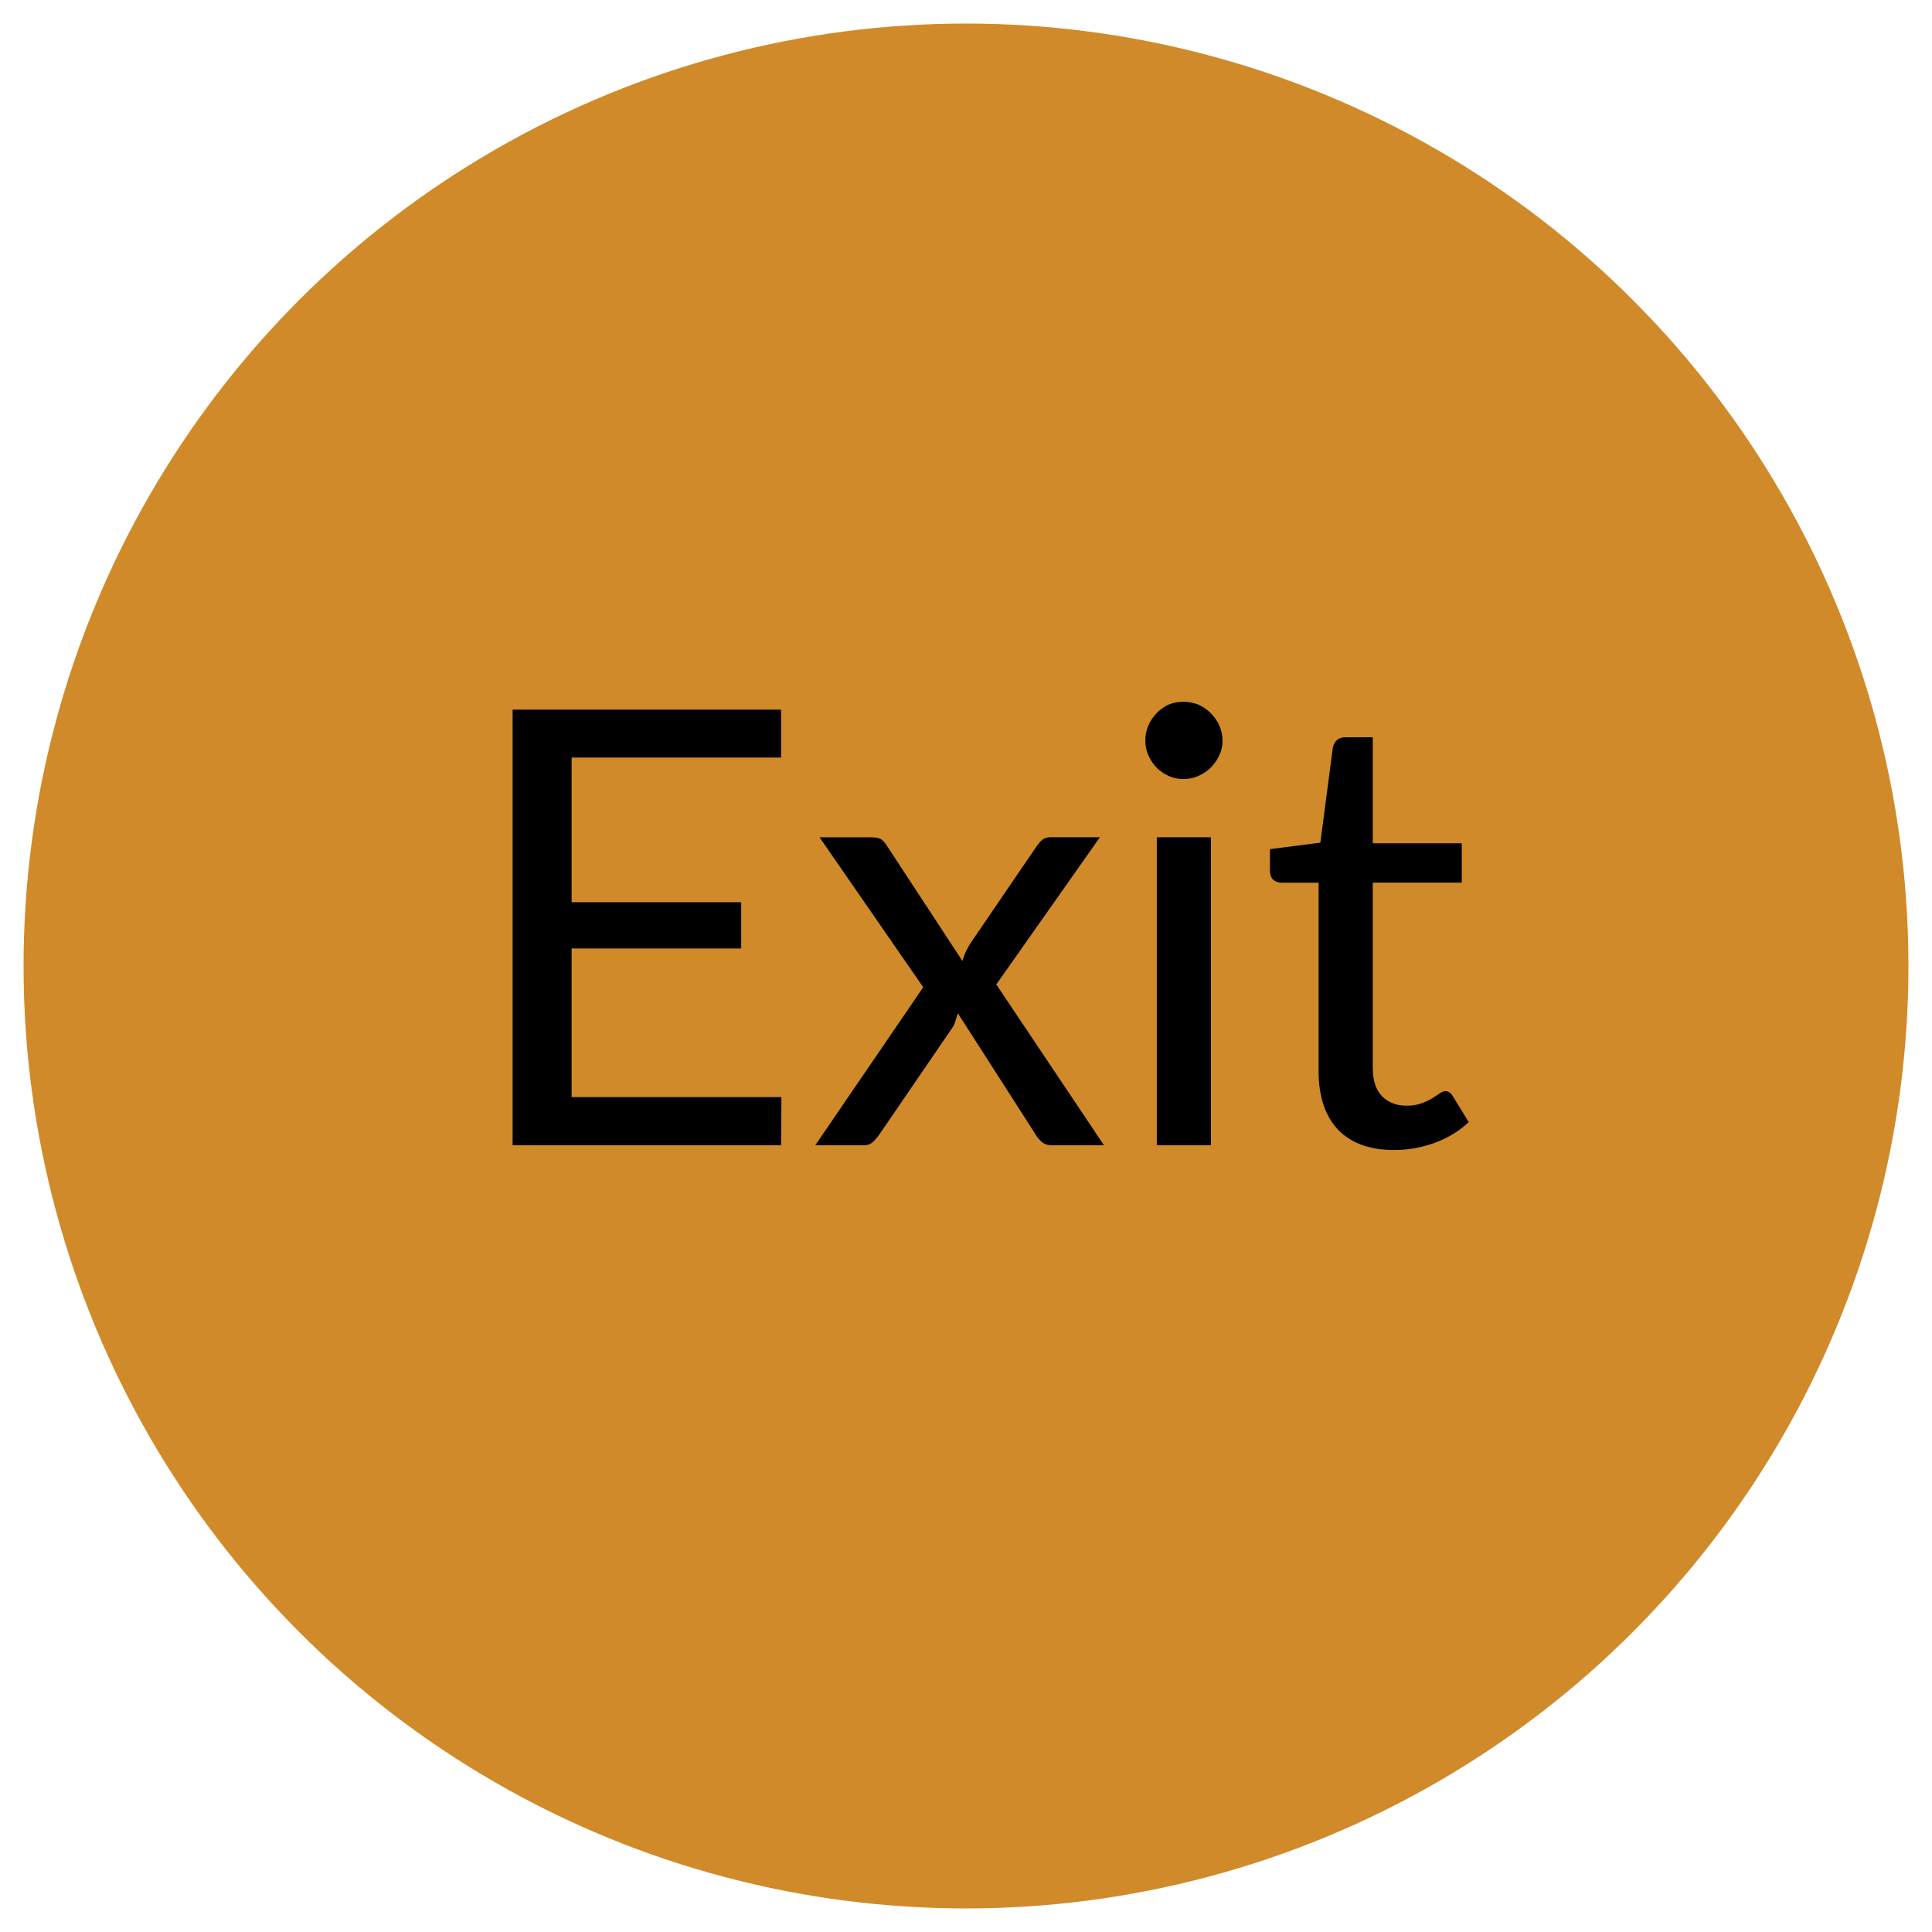 <?xml version="1.0" encoding="utf-8"?>
<!-- Generator: Adobe Illustrator 21.0.0, SVG Export Plug-In . SVG Version: 6.00 Build 0)  -->
<!DOCTYPE svg PUBLIC "-//W3C//DTD SVG 1.1//EN" "http://www.w3.org/Graphics/SVG/1.1/DTD/svg11.dtd">
<svg version="1.1" id="Layer_1" xmlns:x="http://ns.adobe.com/Extensibility/1.0/" xmlns:i="http://ns.adobe.com/AdobeIllustrator/10.0/" xmlns:graph="http://ns.adobe.com/Graphs/1.0/"
	 xmlns="http://www.w3.org/2000/svg" xmlns:xlink="http://www.w3.org/1999/xlink" x="0px" y="0px" width="30.75px" height="30.75px"
	 viewBox="0 0 30.75 30.75" style="enable-background:new 0 0 30.75 30.75;" xml:space="preserve">
<g>
	<g>
		<circle style="fill:#D08A29;" cx="15.375" cy="15.375" r="15"/>
	</g>
	<g>
		<g>
			<g>
				<path d="M12.437,17.462l-0.005,0.766H8.159V11.295h4.273v0.762H9.098v2.303h2.699
					v0.736H9.098v2.366H12.437z"/>
				<path d="M17.571,18.228h-0.827c-0.071,0-0.126-0.02-0.167-0.056
					c-0.04-0.036-0.073-0.076-0.099-0.123l-1.233-1.922
					c-0.013,0.046-0.027,0.089-0.041,0.133c-0.015,0.046-0.035,0.086-0.061,0.119
					l-1.142,1.67c-0.031,0.046-0.066,0.086-0.104,0.123
					c-0.036,0.036-0.088,0.056-0.152,0.056h-0.769l1.718-2.515l-1.65-2.386h0.827
					c0.071,0,0.123,0.01,0.156,0.033c0.031,0.023,0.061,0.056,0.086,0.096
					l1.205,1.839c0.027-0.093,0.066-0.182,0.121-0.272l1.056-1.548
					c0.03-0.043,0.061-0.08,0.094-0.109c0.033-0.027,0.075-0.04,0.123-0.04
					h0.794l-1.649,2.343L17.571,18.228z"/>
				<path d="M19.458,11.789c0,0.083-0.018,0.162-0.051,0.232
					c-0.033,0.073-0.08,0.139-0.136,0.196c-0.056,0.056-0.123,0.099-0.197,0.133
					c-0.076,0.033-0.156,0.05-0.24,0.05s-0.162-0.017-0.235-0.05
					c-0.071-0.033-0.136-0.076-0.191-0.133c-0.055-0.056-0.098-0.123-0.131-0.196
					c-0.031-0.07-0.048-0.149-0.048-0.232c0-0.086,0.017-0.166,0.048-0.242
					c0.033-0.073,0.076-0.139,0.131-0.196s0.119-0.103,0.191-0.136
					c0.073-0.03,0.151-0.046,0.235-0.046s0.164,0.017,0.24,0.046
					c0.075,0.033,0.141,0.08,0.197,0.136s0.103,0.123,0.136,0.196
					C19.44,11.623,19.458,11.702,19.458,11.789z M19.274,13.326v4.901h-0.862v-4.901
					H19.274z"/>
				<path d="M22.192,18.304c-0.388,0-0.684-0.106-0.893-0.321
					c-0.207-0.219-0.312-0.53-0.312-0.935v-2.999h-0.59
					c-0.053,0-0.096-0.017-0.131-0.046c-0.036-0.033-0.053-0.08-0.053-0.143
					v-0.345l0.802-0.103l0.199-1.515c0.01-0.046,0.031-0.086,0.065-0.119
					c0.035-0.03,0.08-0.043,0.134-0.043h0.436v1.687h1.417v0.626h-1.417v2.94
					c0,0.209,0.05,0.361,0.149,0.461s0.229,0.149,0.388,0.149
					c0.089,0,0.167-0.01,0.234-0.036c0.066-0.023,0.124-0.05,0.172-0.08
					c0.048-0.03,0.089-0.056,0.123-0.08c0.035-0.023,0.065-0.036,0.089-0.036
					c0.046,0,0.086,0.027,0.121,0.083l0.252,0.411
					c-0.147,0.139-0.326,0.249-0.537,0.328
					C22.631,18.264,22.414,18.304,22.192,18.304z"/>
			</g>
		</g>
	</g>
</g>
</svg>
